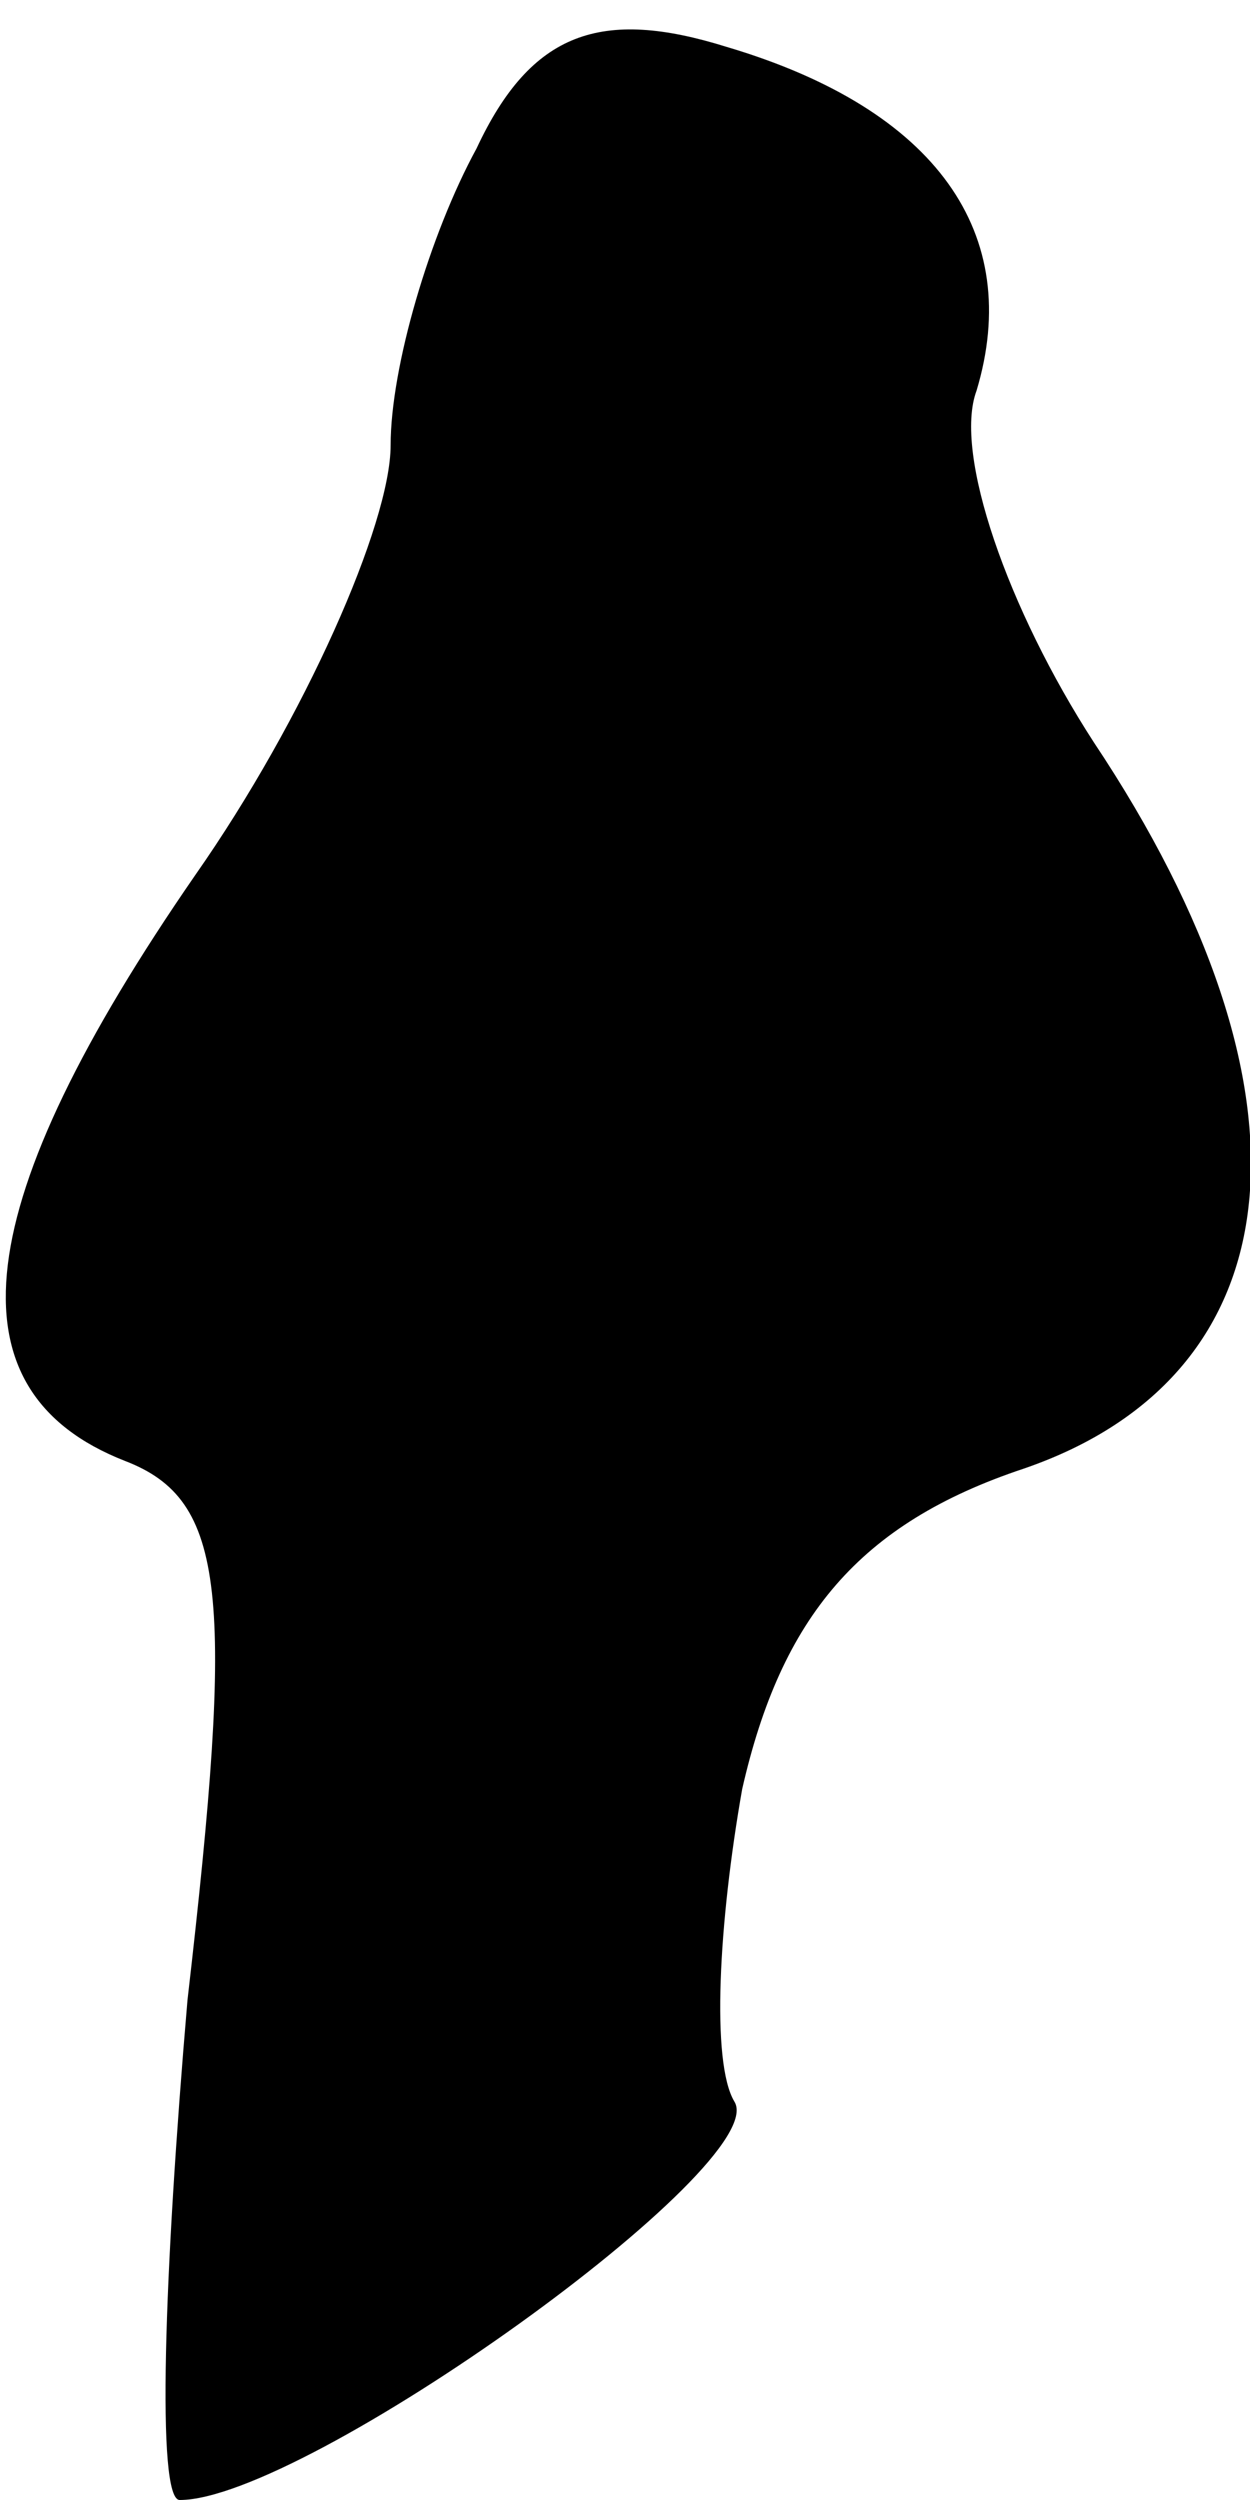 <?xml version="1.0" standalone="no"?>
<!DOCTYPE svg PUBLIC "-//W3C//DTD SVG 20010904//EN"
 "http://www.w3.org/TR/2001/REC-SVG-20010904/DTD/svg10.dtd">
<svg version="1.0" xmlns="http://www.w3.org/2000/svg"
 width="16pt" height="32pt" viewBox="0 0 16 32"
 preserveAspectRatio="xMidYMid meet">
<g transform="translate(0,32) scale(0.1,-0.1)"
fill="#000000" stroke="none">
<path fill="#000000" stroke="none" d="M61 301 c-6 -11 -11 -28 -11 -38 0 -10
-11 -35 -25 -55 -29 -42 -32 -66 -9 -75 13 -5 14 -17 8 -69 -3 -35 -4 -64 -1
-64 16 0 76 43 71 51 -3 5 -2 23 1 40 5 22 15 34 36 41 35 12 39 48 9 93 -11
17 -18 37 -15 45 6 20 -5 36 -32 44 -16 5 -25 2 -32 -13z"/>
</g>
</svg>

